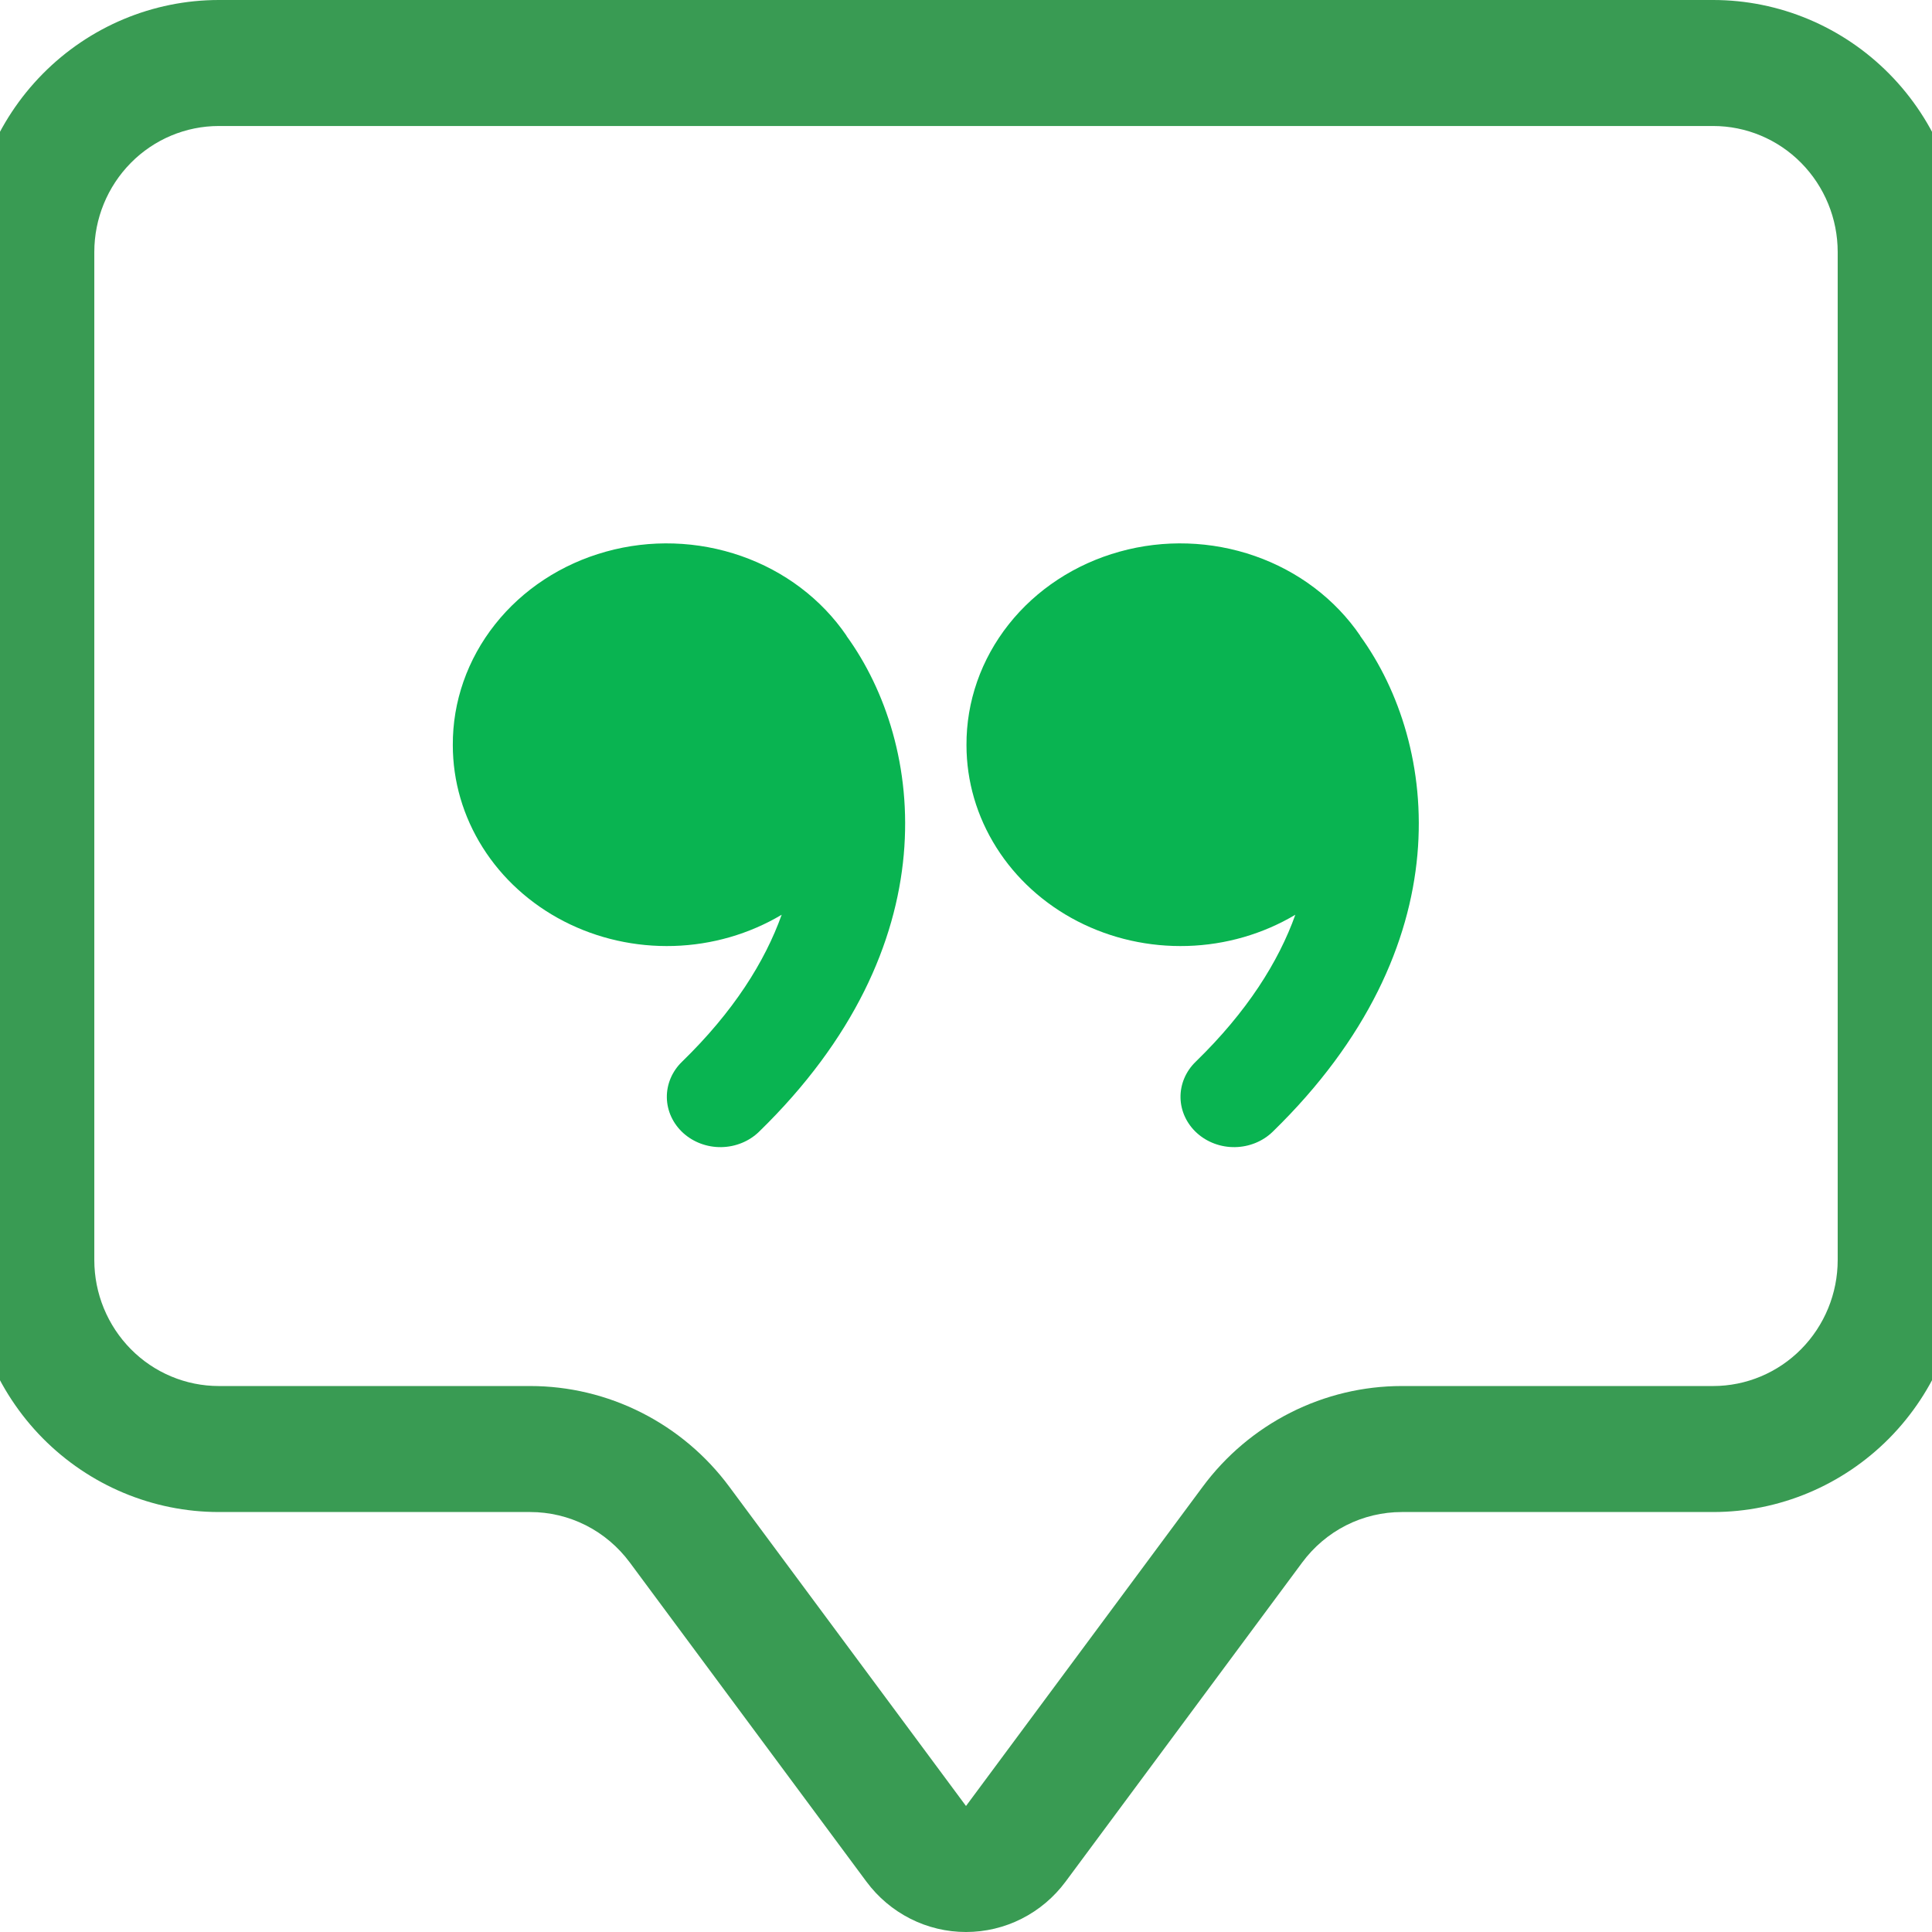 <svg width="32" height="32" viewBox="0 0 32 32" fill="none" xmlns="http://www.w3.org/2000/svg">
<g clip-path="url(#clip0_272_2269)">
<path fill-rule="evenodd" clip-rule="evenodd" d="M28.375 2.087H3.625C3.078 2.087 2.553 2.307 2.167 2.698C1.78 3.09 1.562 3.62 1.562 4.174V20.87C1.562 21.424 1.78 21.954 2.167 22.346C2.553 22.737 3.078 22.957 3.625 22.957H8.781C9.422 22.957 10.053 23.108 10.626 23.398C11.199 23.688 11.697 24.108 12.081 24.627L16 29.913L19.919 24.627C20.303 24.108 20.801 23.688 21.374 23.398C21.947 23.108 22.578 22.957 23.219 22.957H28.375C28.922 22.957 29.447 22.737 29.833 22.346C30.22 21.954 30.438 21.424 30.438 20.87V4.174C30.438 3.62 30.22 3.09 29.833 2.698C29.447 2.307 28.922 2.087 28.375 2.087ZM3.625 0C2.531 0 1.482 0.44 0.708 1.223C-0.065 2.005 -0.5 3.067 -0.5 4.174L-0.5 20.87C-0.5 21.977 -0.065 23.039 0.708 23.822C1.482 24.604 2.531 25.044 3.625 25.044H8.781C9.101 25.044 9.417 25.119 9.704 25.264C9.99 25.409 10.239 25.62 10.431 25.879L14.35 31.165C14.542 31.424 14.791 31.635 15.078 31.78C15.364 31.925 15.68 32 16 32C16.32 32 16.636 31.925 16.922 31.78C17.209 31.635 17.458 31.424 17.65 31.165L21.569 25.879C21.761 25.62 22.01 25.409 22.296 25.264C22.583 25.119 22.899 25.044 23.219 25.044H28.375C29.469 25.044 30.518 24.604 31.292 23.822C32.065 23.039 32.5 21.977 32.5 20.87V4.174C32.5 3.067 32.065 2.005 31.292 1.223C30.518 0.44 29.469 0 28.375 0L3.625 0Z" fill="#399B53"/>
<path fill-rule="evenodd" clip-rule="evenodd" d="M14.021 10.529C13.607 9.923 12.995 9.46 12.276 9.209C11.557 8.958 10.771 8.932 10.036 9.137C9.301 9.341 8.656 9.764 8.199 10.342C7.741 10.921 7.496 11.622 7.5 12.342C7.5 12.939 7.671 13.524 7.995 14.037C8.318 14.55 8.783 14.972 9.339 15.259C9.896 15.546 10.524 15.687 11.159 15.668C11.794 15.649 12.411 15.47 12.947 15.151C12.669 15.928 12.15 16.756 11.295 17.587C11.131 17.746 11.041 17.96 11.045 18.181C11.049 18.402 11.147 18.612 11.316 18.766C11.485 18.919 11.712 19.004 11.948 19C12.183 18.996 12.407 18.905 12.571 18.746C15.732 15.67 15.321 12.326 14.021 10.533V10.529ZM22.529 10.529C22.115 9.923 21.503 9.46 20.784 9.209C20.065 8.958 19.279 8.932 18.544 9.137C17.809 9.341 17.164 9.764 16.707 10.342C16.249 10.921 16.004 11.622 16.008 12.342C16.008 12.939 16.179 13.524 16.503 14.037C16.826 14.55 17.291 14.972 17.847 15.259C18.404 15.546 19.032 15.687 19.667 15.668C20.302 15.649 20.919 15.47 21.455 15.151C21.177 15.928 20.658 16.756 19.803 17.587C19.639 17.746 19.549 17.96 19.553 18.181C19.557 18.402 19.655 18.612 19.824 18.766C19.993 18.919 20.22 19.004 20.456 19C20.691 18.996 20.915 18.905 21.079 18.746C24.239 15.67 23.829 12.326 22.529 10.533V10.529Z" fill="#09B451"/>
</g>
<defs>
<clipPath id="clip0_272_2269">
<rect width="32" height="32" fill="white"/>
</clipPath>
</defs>
</svg>
